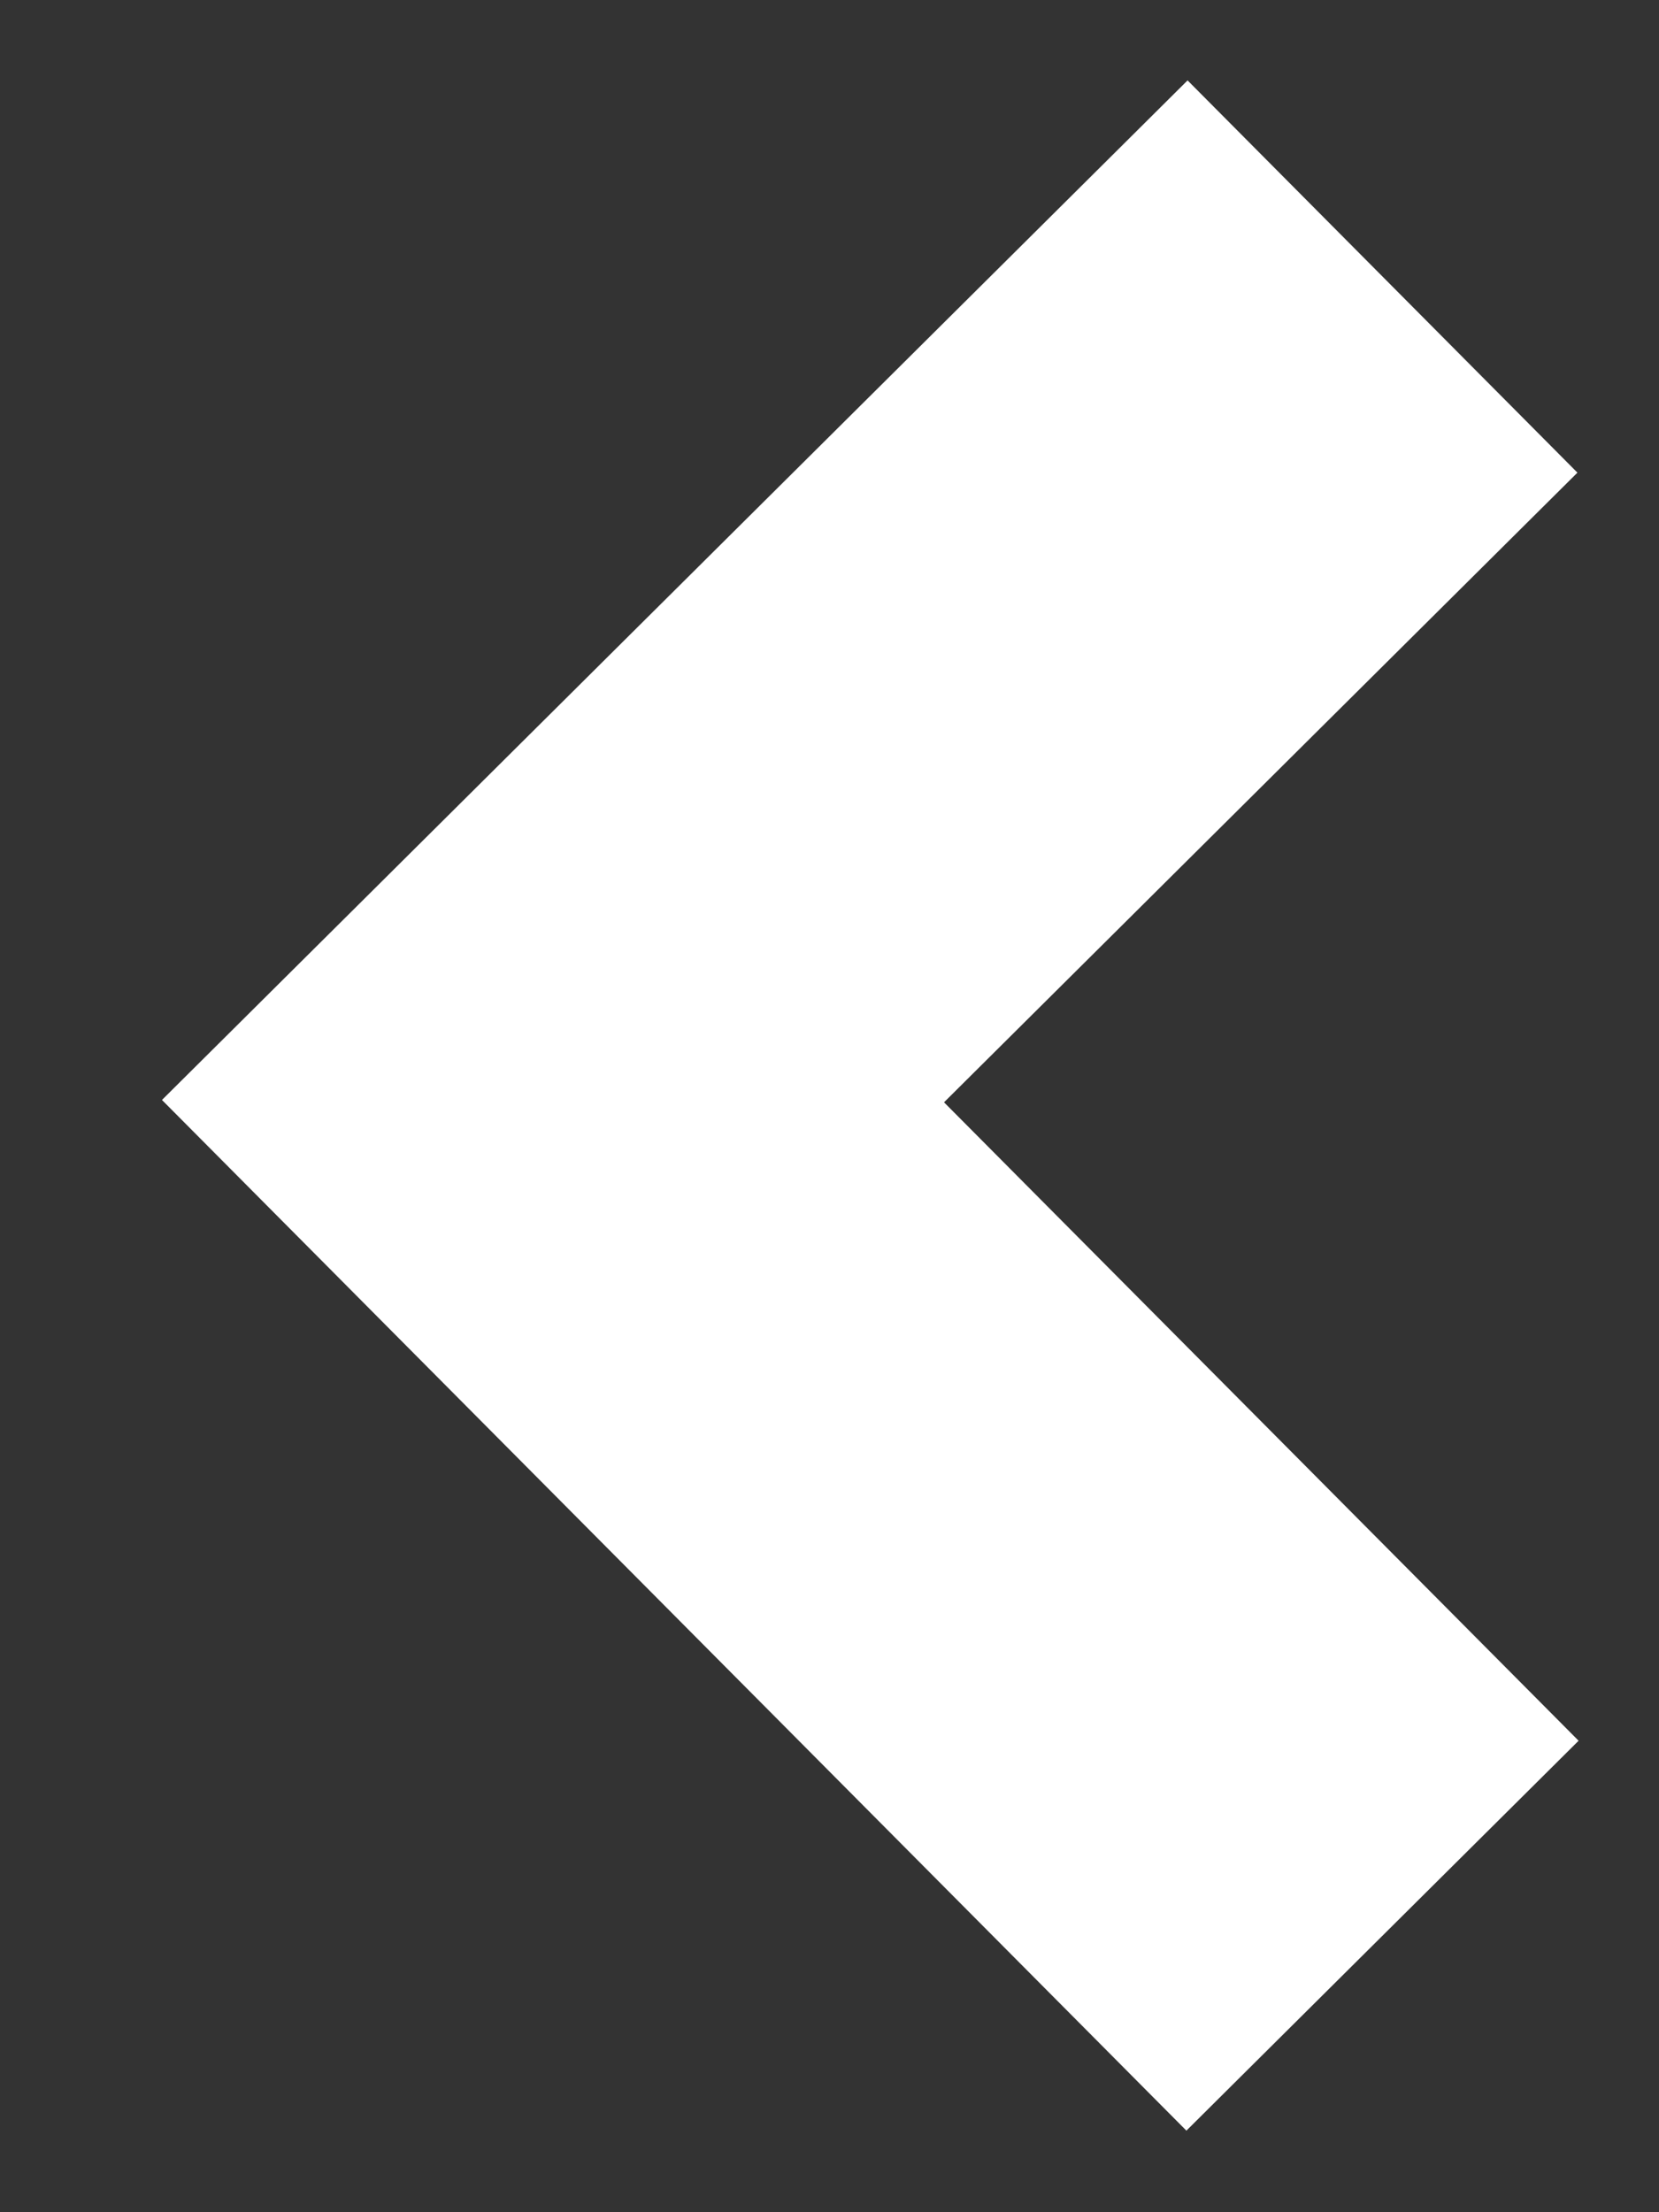 <?xml version="1.0" encoding="UTF-8"?>
<svg width="6px" height="8px" viewBox="0 0 6 8" version="1.1" xmlns="http://www.w3.org/2000/svg" xmlns:xlink="http://www.w3.org/1999/xlink">
    <rect x="0" y="0" width="6" height="8" fill="#333333" stroke="none"/>
    <title>Left Chevron Admin White</title>
    <g id="Left-Chevron-Admin-White" stroke="none" stroke-width="1" fill="none" fill-rule="evenodd">
        <g id="Path-2" transform="translate(2, 1)" stroke="#FFFFFF" stroke-width="2">
            <polyline id="Path" transform="translate(1.5, 3) rotate(-180) translate(-1.5, -3) " points="0 8.8817842e-15 3 3.018 0 6"></polyline>
        </g>
    </g>
</svg>